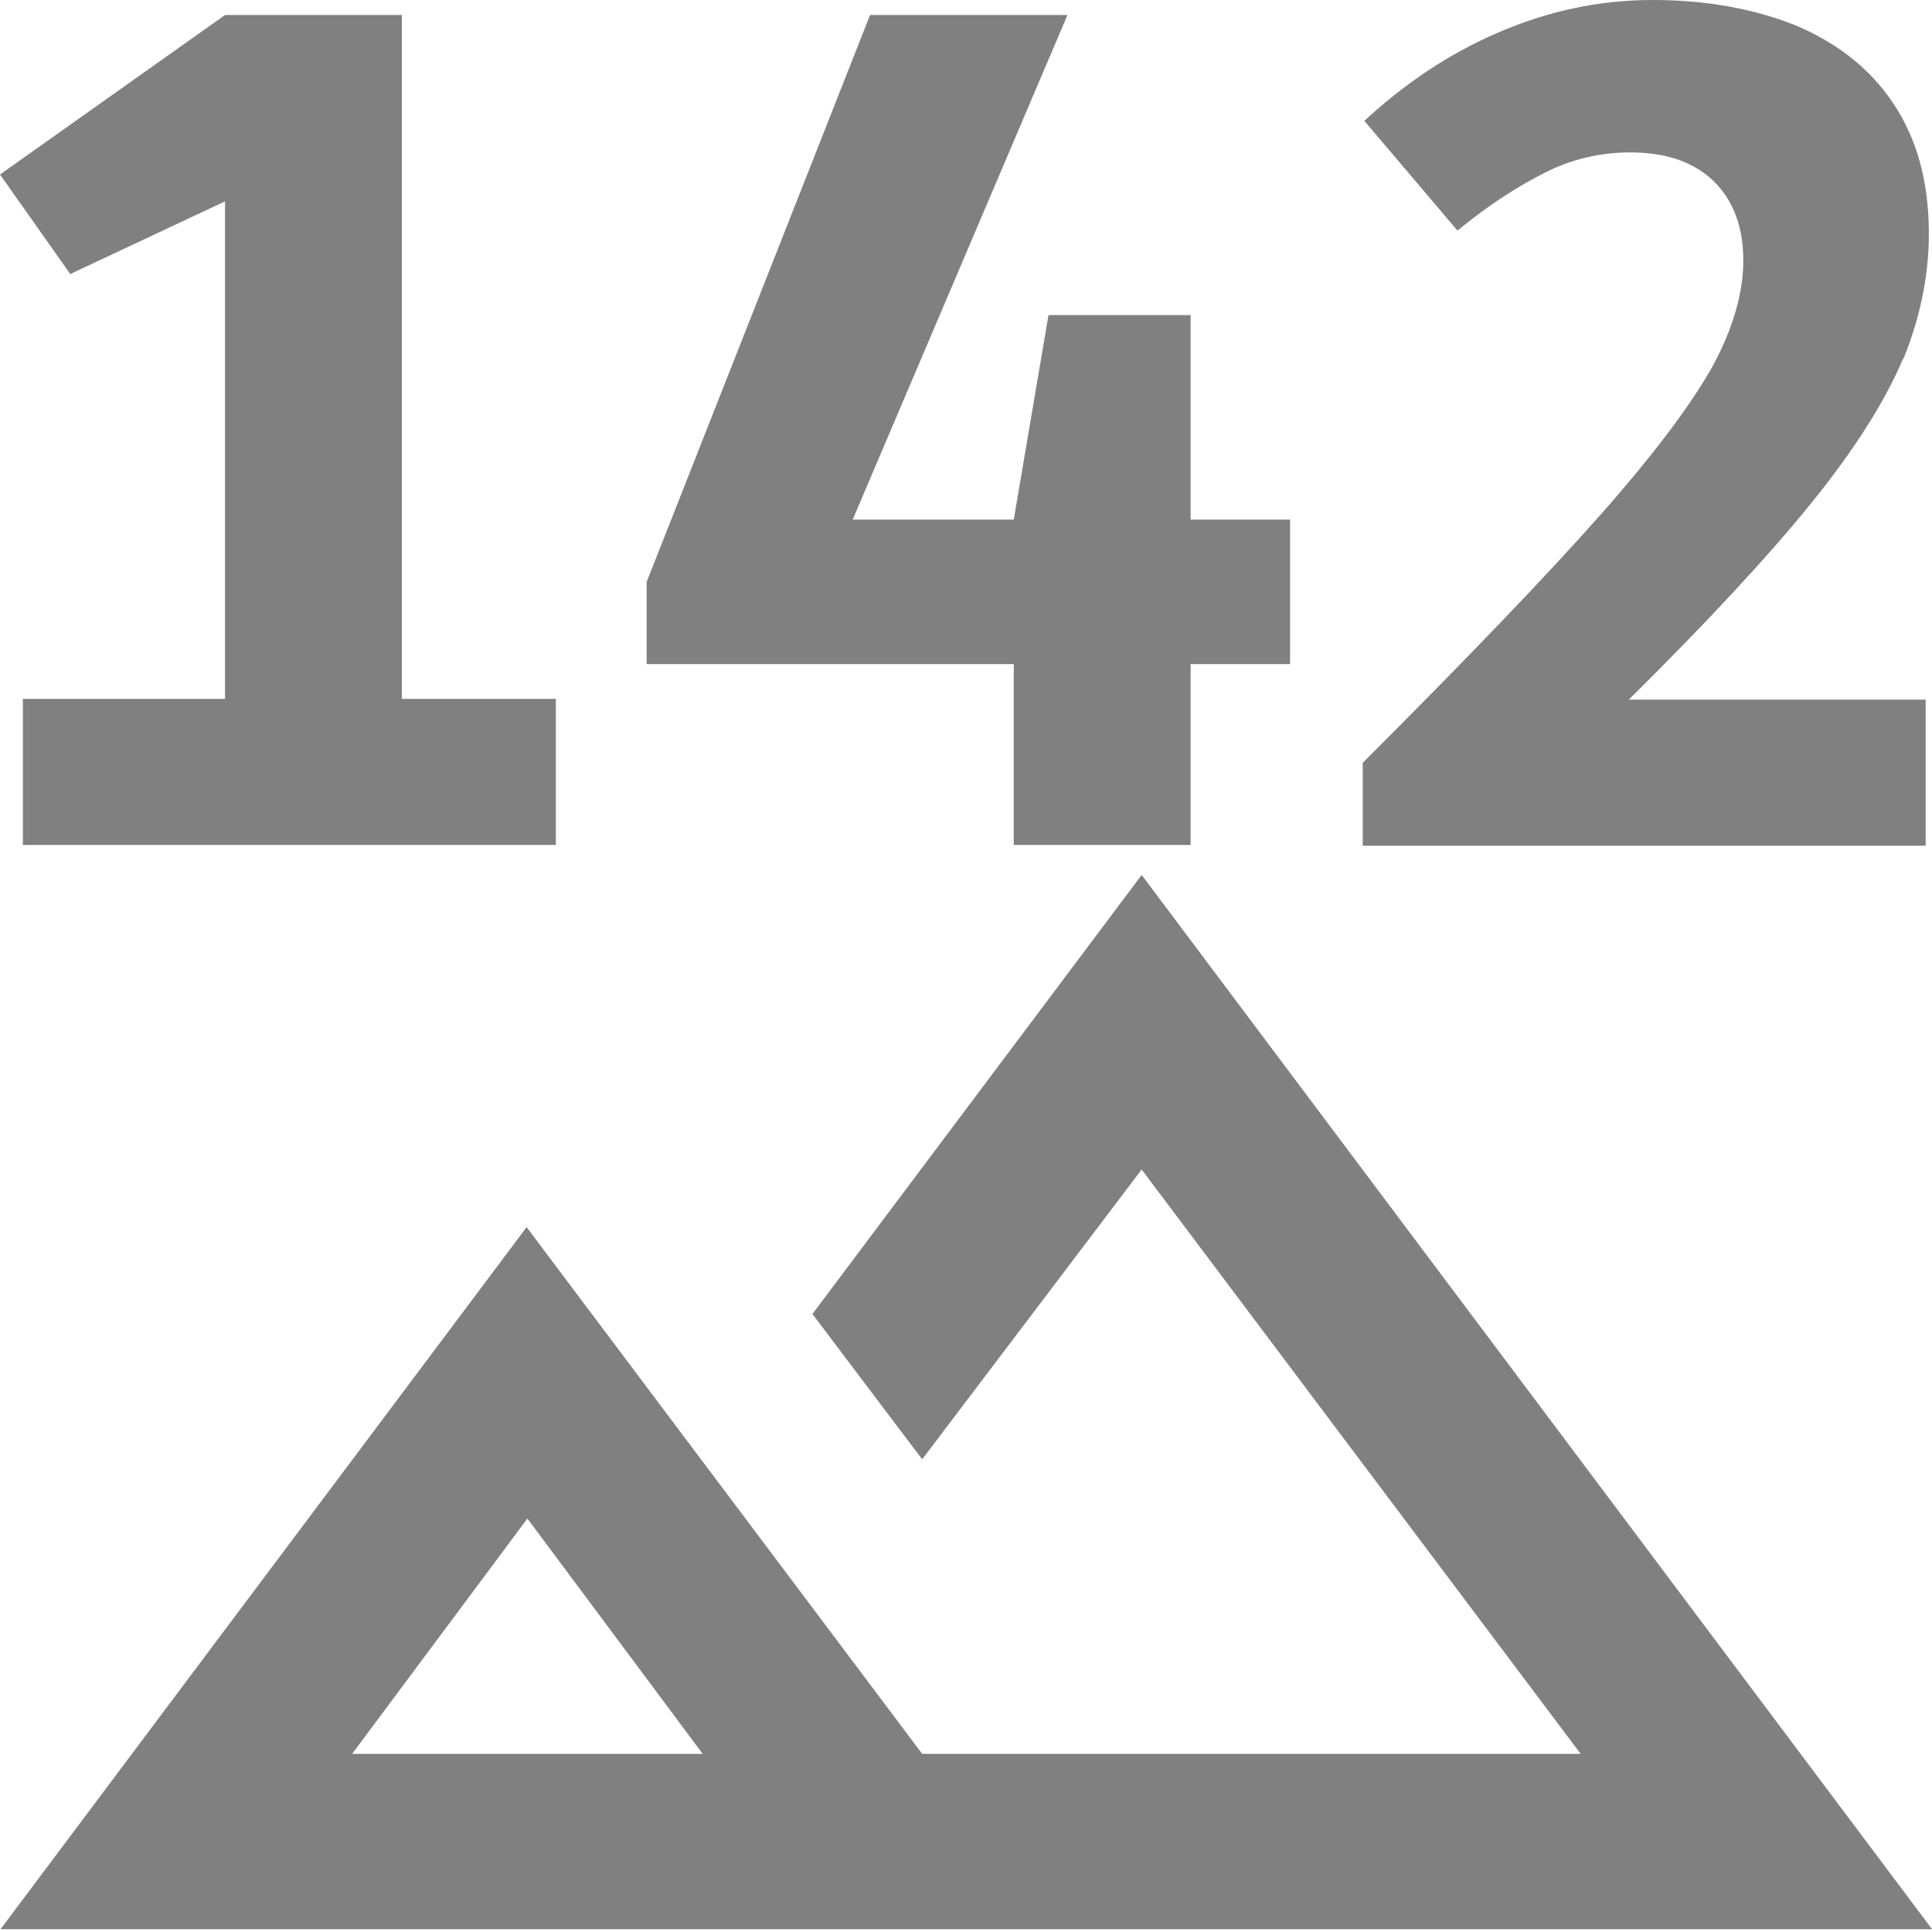<?xml version="1.0" encoding="UTF-8"?>
<svg id="Livello_2" data-name="Livello 2" xmlns="http://www.w3.org/2000/svg" viewBox="0 0 24.47 24.44">
  <defs>
    <style>
      .cls-1 {
        isolation: isolate;
      }

      .cls-2 {
        fill: #808080;
      }
    </style>
  </defs>
  <g id="svg1">
    <g id="g8-1">
      <g id="g2-8-0-7">
        <path id="path1-6-1-5-2" class="cls-2" d="M0,24.44l6.67-8.9,5.01,6.67h8.34l-5.56-7.4-2.78,3.67-1.39-1.84,4.17-5.56,10.01,13.35H0ZM4.45,22.21h4.45l-2.22-2.98-2.22,2.98ZM4.45,22.21h4.45-4.45Z"/>
      </g>
      <g id="text10-7">
        <g class="cls-1">
          <path class="cls-2" d="M5.09,8.85h1.95v1.85H.29v-1.85h2.56V2.55l-1.96.92-.89-1.26L2.85.19h2.24v8.66Z"/>
          <path class="cls-2" d="M16.34,6.58v1.83h-1.26v2.29h-2.24v-2.29h-4.65v-1.04L11.02.19h2.5l-2.72,6.39h2.04l.44-2.59h1.8v2.59h1.26Z"/>
          <path class="cls-2" d="M24.1,4.55c-.22.52-.6,1.13-1.15,1.81-.55.68-1.32,1.51-2.32,2.5h3.76v1.85h-7.13v-1.05c1.32-1.32,2.32-2.36,3.01-3.14s1.15-1.4,1.42-1.88c.26-.48.39-.93.39-1.34,0-.43-.13-.77-.38-1.01-.25-.24-.6-.36-1.05-.36-.37,0-.73.08-1.07.25s-.72.41-1.12.74l-1.18-1.39c.51-.47,1.07-.85,1.7-1.12s1.27-.41,1.95-.41,1.28.11,1.81.32c.52.22.94.54,1.24.99s.45.99.45,1.65c0,.53-.11,1.06-.32,1.58Z"/>
        </g>
      </g>
    </g>
  </g>
</svg>